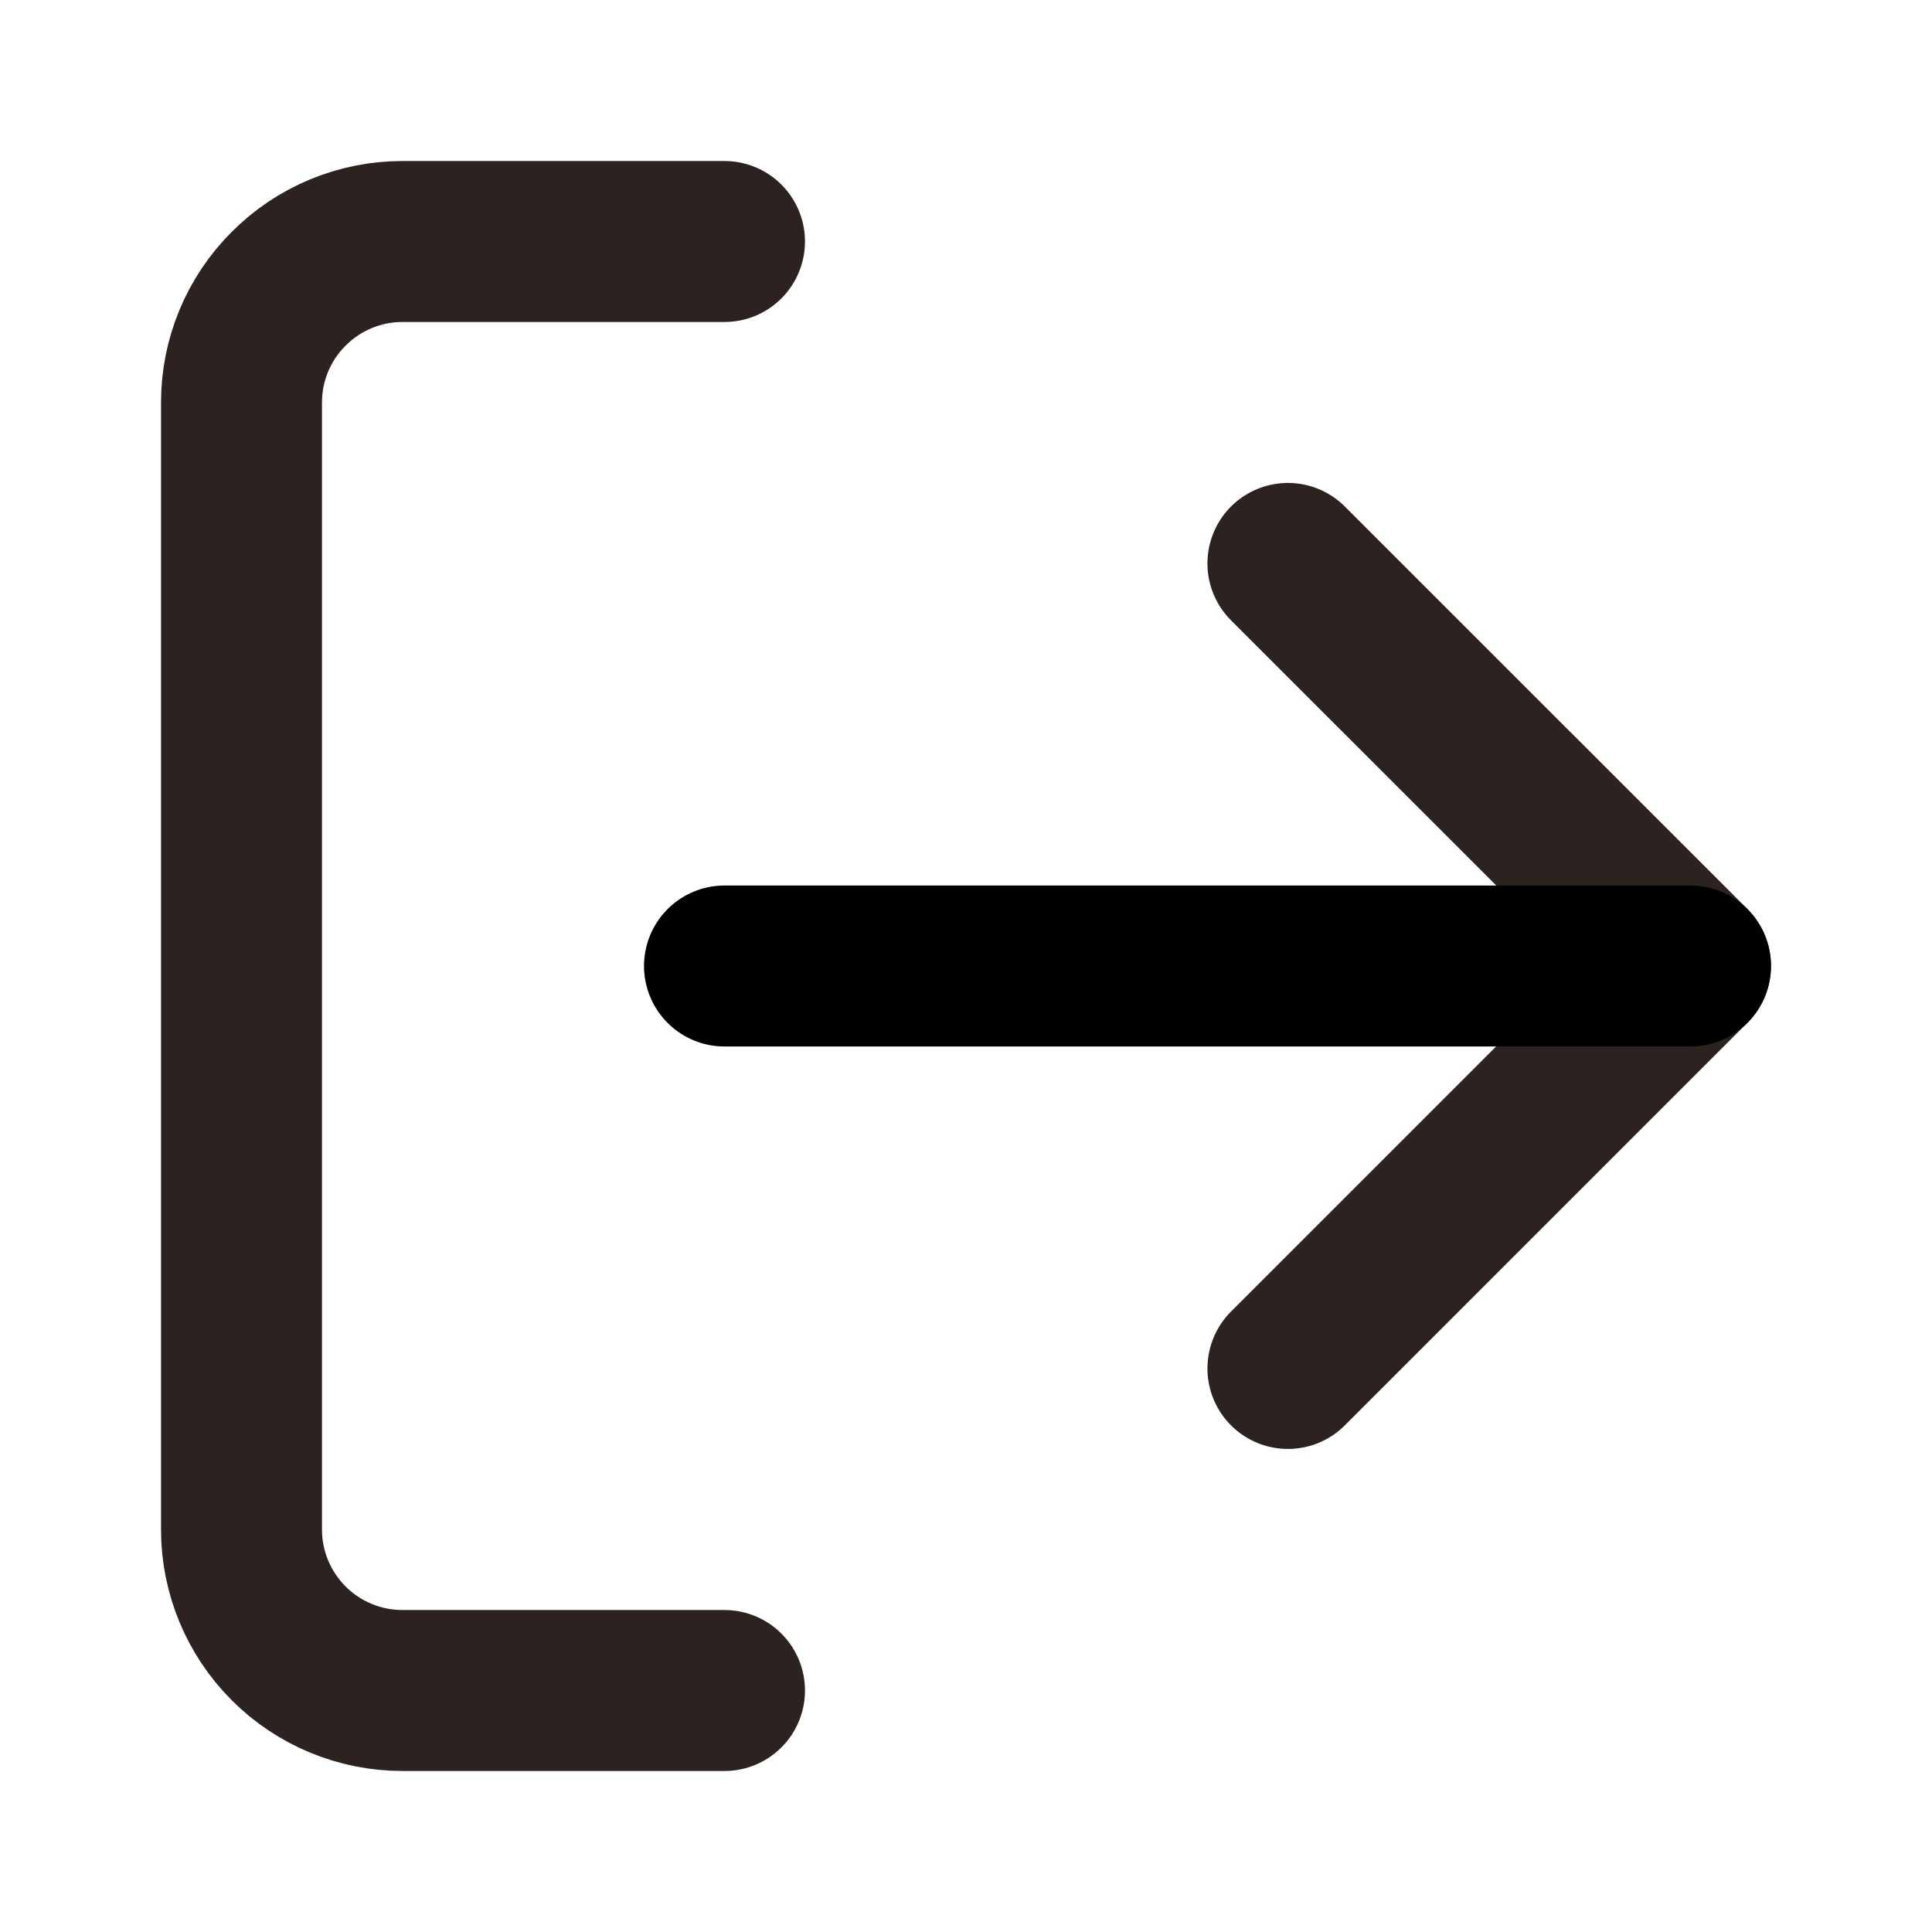 <svg width="16" height="16" viewBox="0 0 16 16" fill="none" xmlns="http://www.w3.org/2000/svg">
<path d="M6 14H3.333C2.98 14 2.641 13.86 2.391 13.61C2.14 13.359 2 13.02 2 12.667V3.333C2 2.98 2.14 2.641 2.391 2.391C2.641 2.14 2.98 2 3.333 2H6" stroke="#2C2220" stroke-width="1.333" stroke-linecap="round" stroke-linejoin="round"/>
<path d="M10.666 11.333L14 7.999L10.666 4.666" stroke="#2C2220" stroke-width="1.333" stroke-linecap="round" stroke-linejoin="round"/>
<path d="M14 8H6" stroke="black" stroke-width="1.333" stroke-linecap="round" stroke-linejoin="round"/>
</svg>
